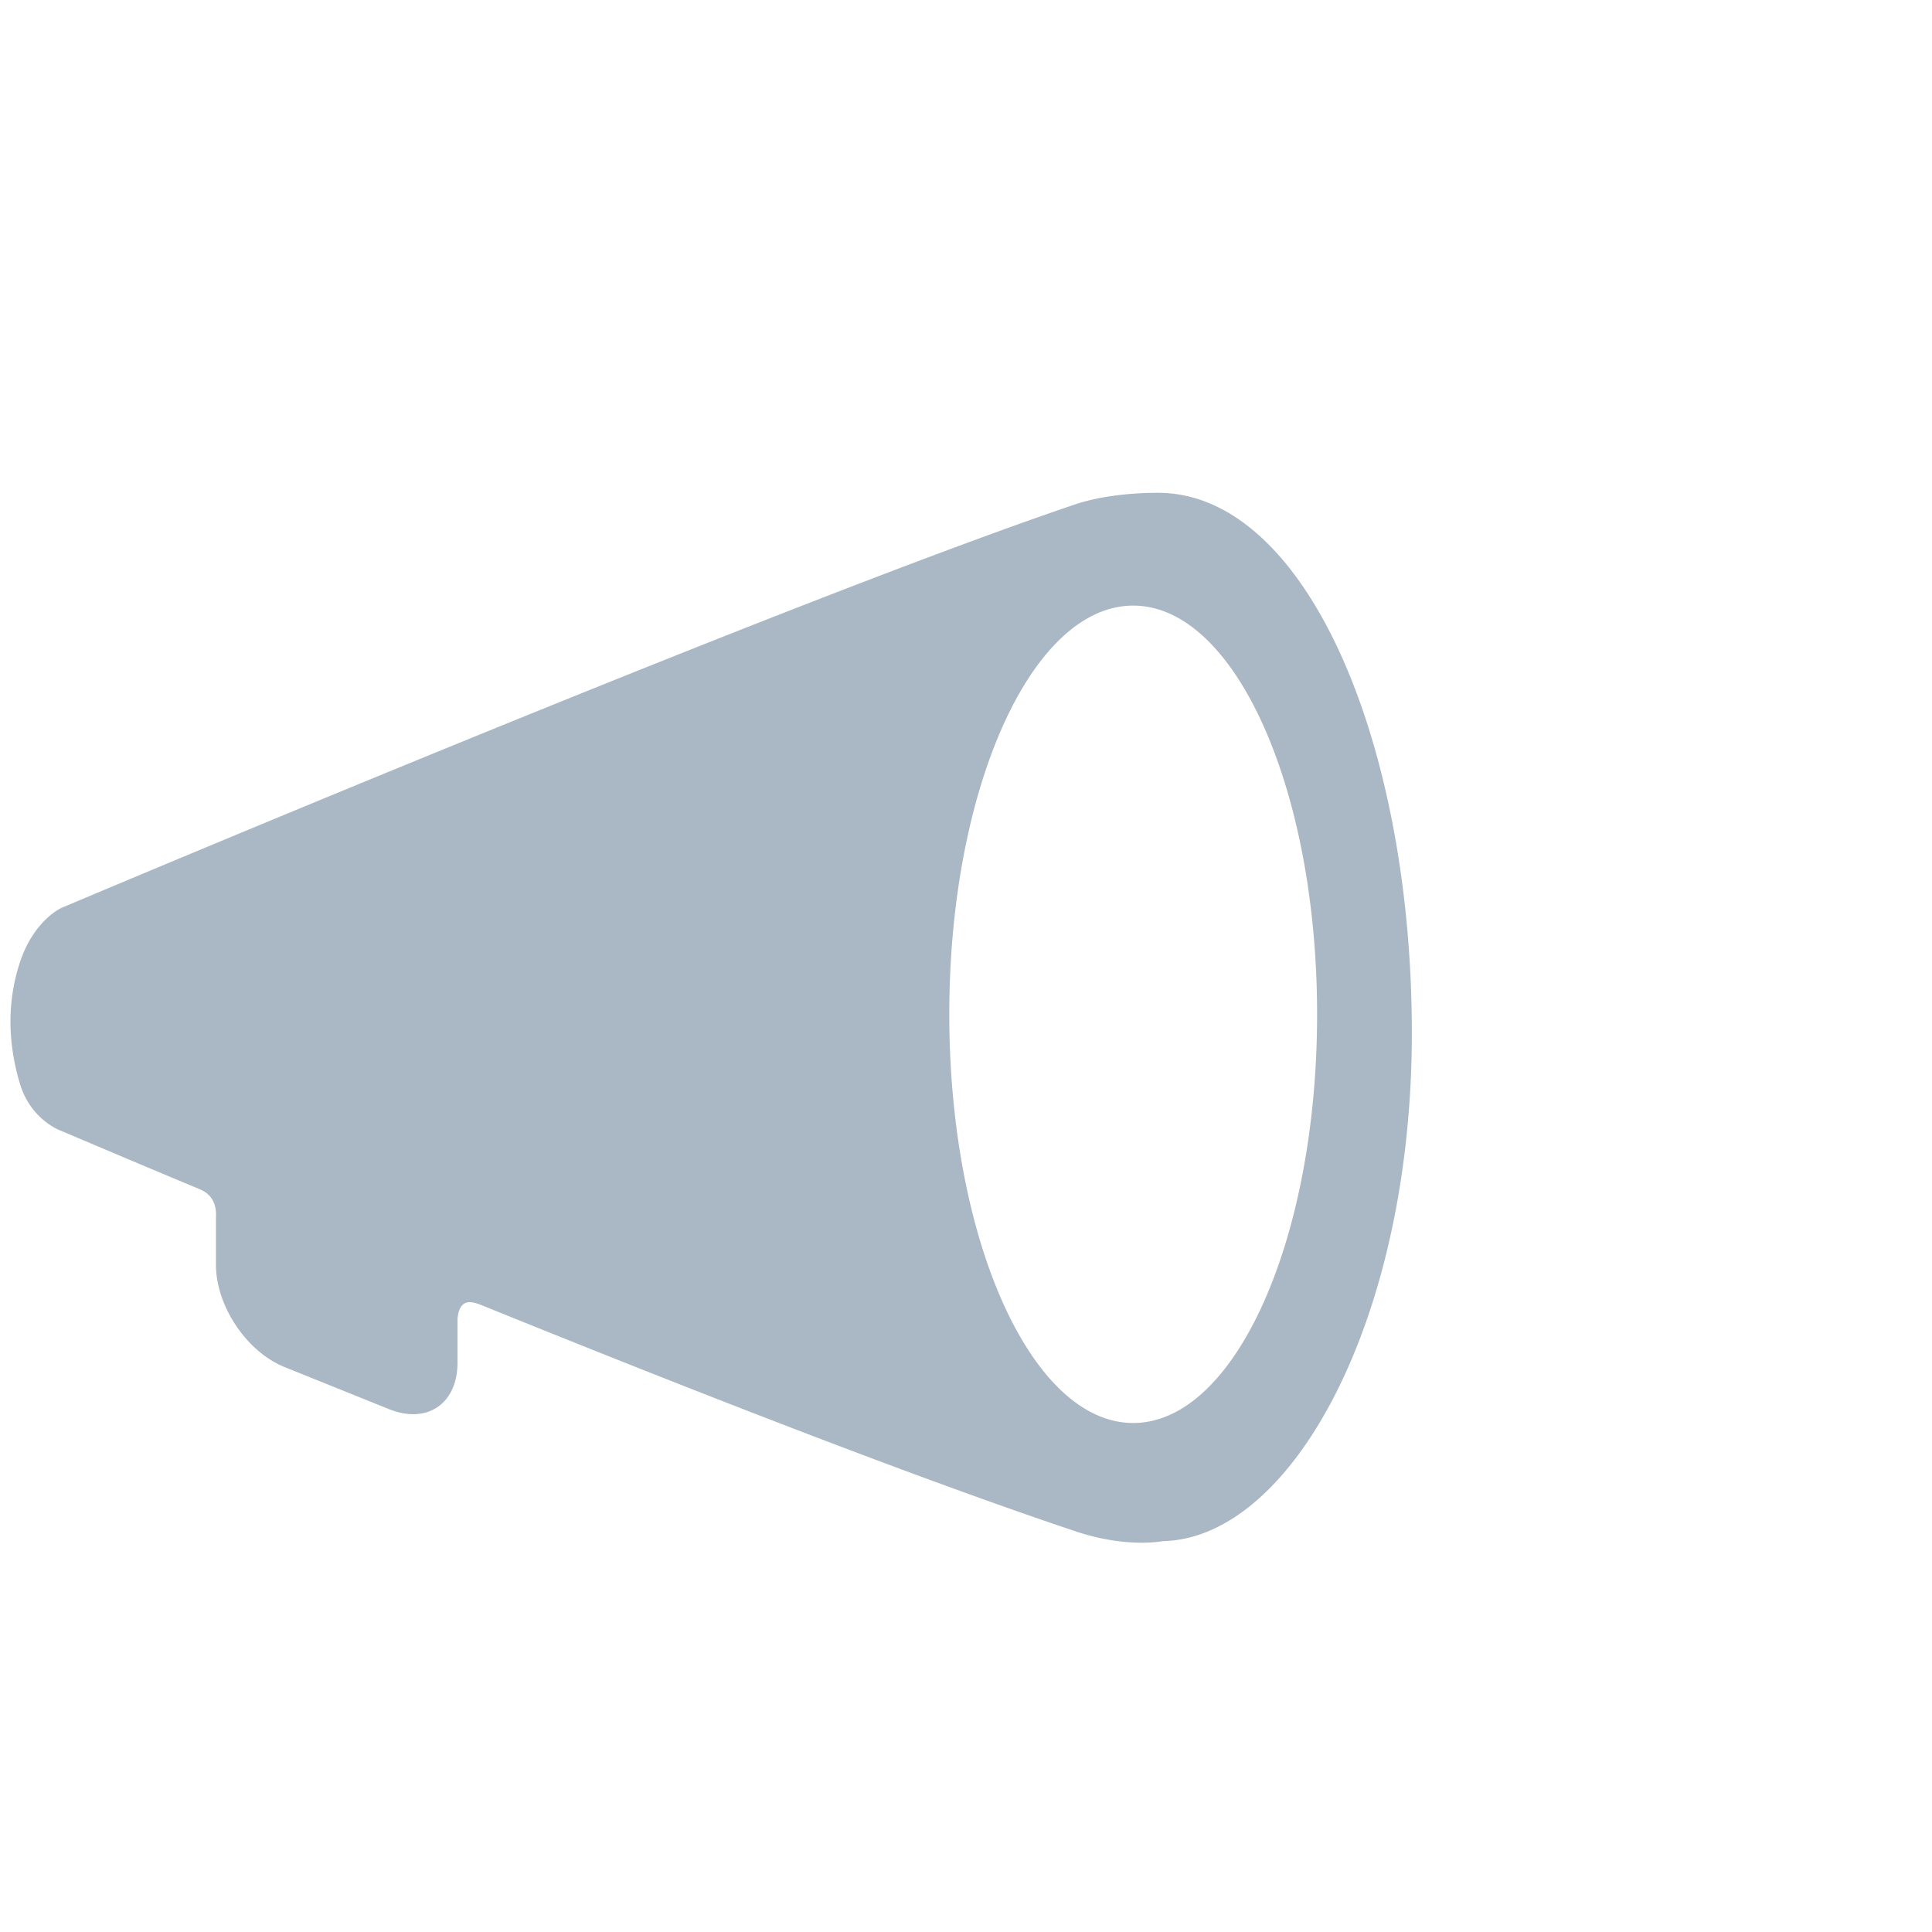 <svg xmlns="http://www.w3.org/2000/svg" width="29" height="29" viewBox="0 -4 26 26"><g fill="none" fill-rule="evenodd"><path fill="#AAB7C4" d="M2.666 11.995a304.44 304.44 0 0 1-1.841-.776s-.41-.14-.558-.638c-.148-.498-.187-1.058 0-1.627.187-.57.558-.735.558-.735s9.626-4.07 13.64-5.43c.53-.179 1.18-.156 1.18-.156C17.607 2.702 19 6.034 19 9.9c0 3.866-1.62 6.808-3.354 6.84 0 0-.484.1-1.18-.135-2.189-.733-5.283-1.946-7.971-3.035-.114-.045-.31-.13-.338.177v.589c0 .56-.413.833-.923.627l-1.405-.566c-.51-.206-.923-.822-.923-1.378v-.63c.018-.29-.162-.362-.24-.394zM15.25 15.15c1.367 0 2.475-2.462 2.475-5.5s-1.108-5.5-2.475-5.5-2.475 2.462-2.475 5.5 1.108 5.5 2.475 5.5z"/></g></svg>
